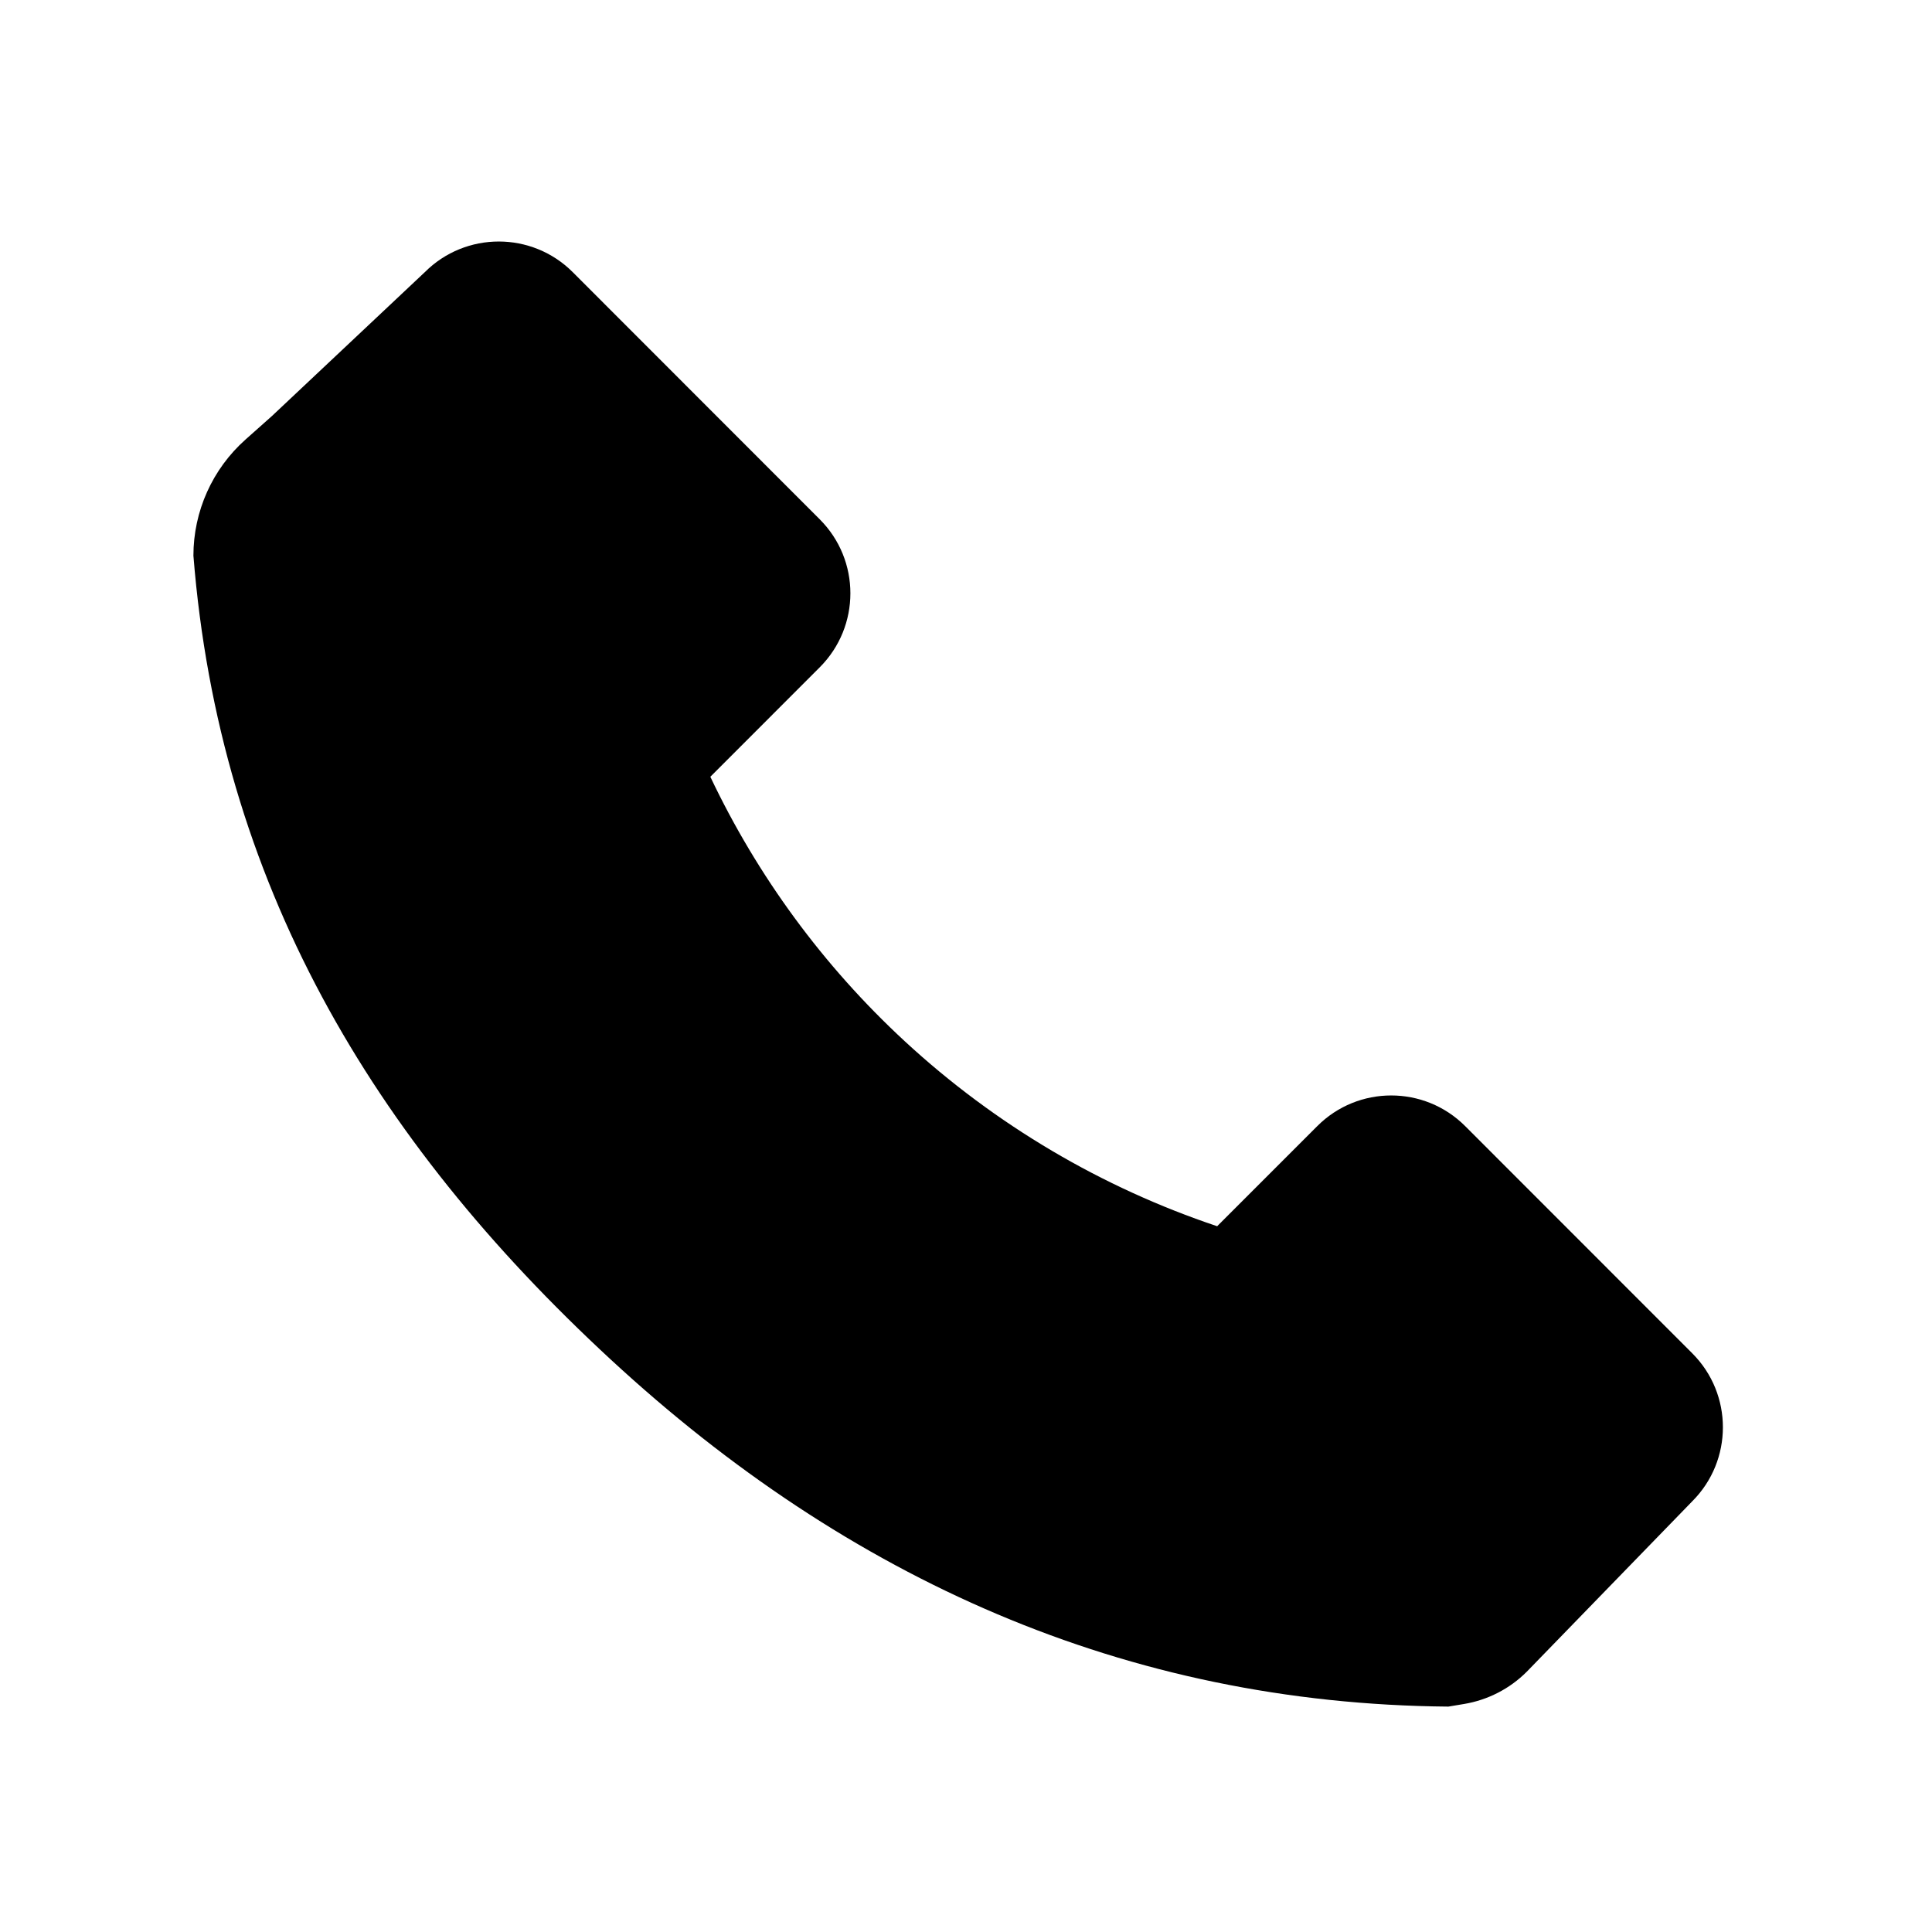 <svg width="36" height="36" viewBox="0 0 36 36" fill="none" xmlns="http://www.w3.org/2000/svg">
    <path fill-rule="evenodd" clip-rule="evenodd"
          d="M5.065 7.754L7.916 5.071C8.677 4.31 9.911 4.31 10.672 5.071L15.275 9.677C16.036 10.438 16.036 11.672 15.275 12.434L13.236 14.474C14.111 16.318 15.336 17.995 16.861 19.404C18.55 20.964 20.537 22.131 22.68 22.849L24.546 20.983C25.306 20.222 26.54 20.222 27.301 20.983L31.533 25.217C32.294 25.978 32.294 27.213 31.533 27.974L28.449 31.15C28.432 31.15 28.466 31.15 28.449 31.15C28.133 31.467 27.724 31.677 27.282 31.751L26.988 31.8C20.977 31.749 15.804 29.42 11.385 25.337C6.915 21.208 4.087 16.422 3.604 10.354C3.604 9.527 3.957 8.74 4.575 8.19L5.065 7.754Z"
          fill="#147AFF" style="fill:#147AFF;fill:color(display-p3 0.078 0.478 1);fill-opacity:1;"/>
</svg>
